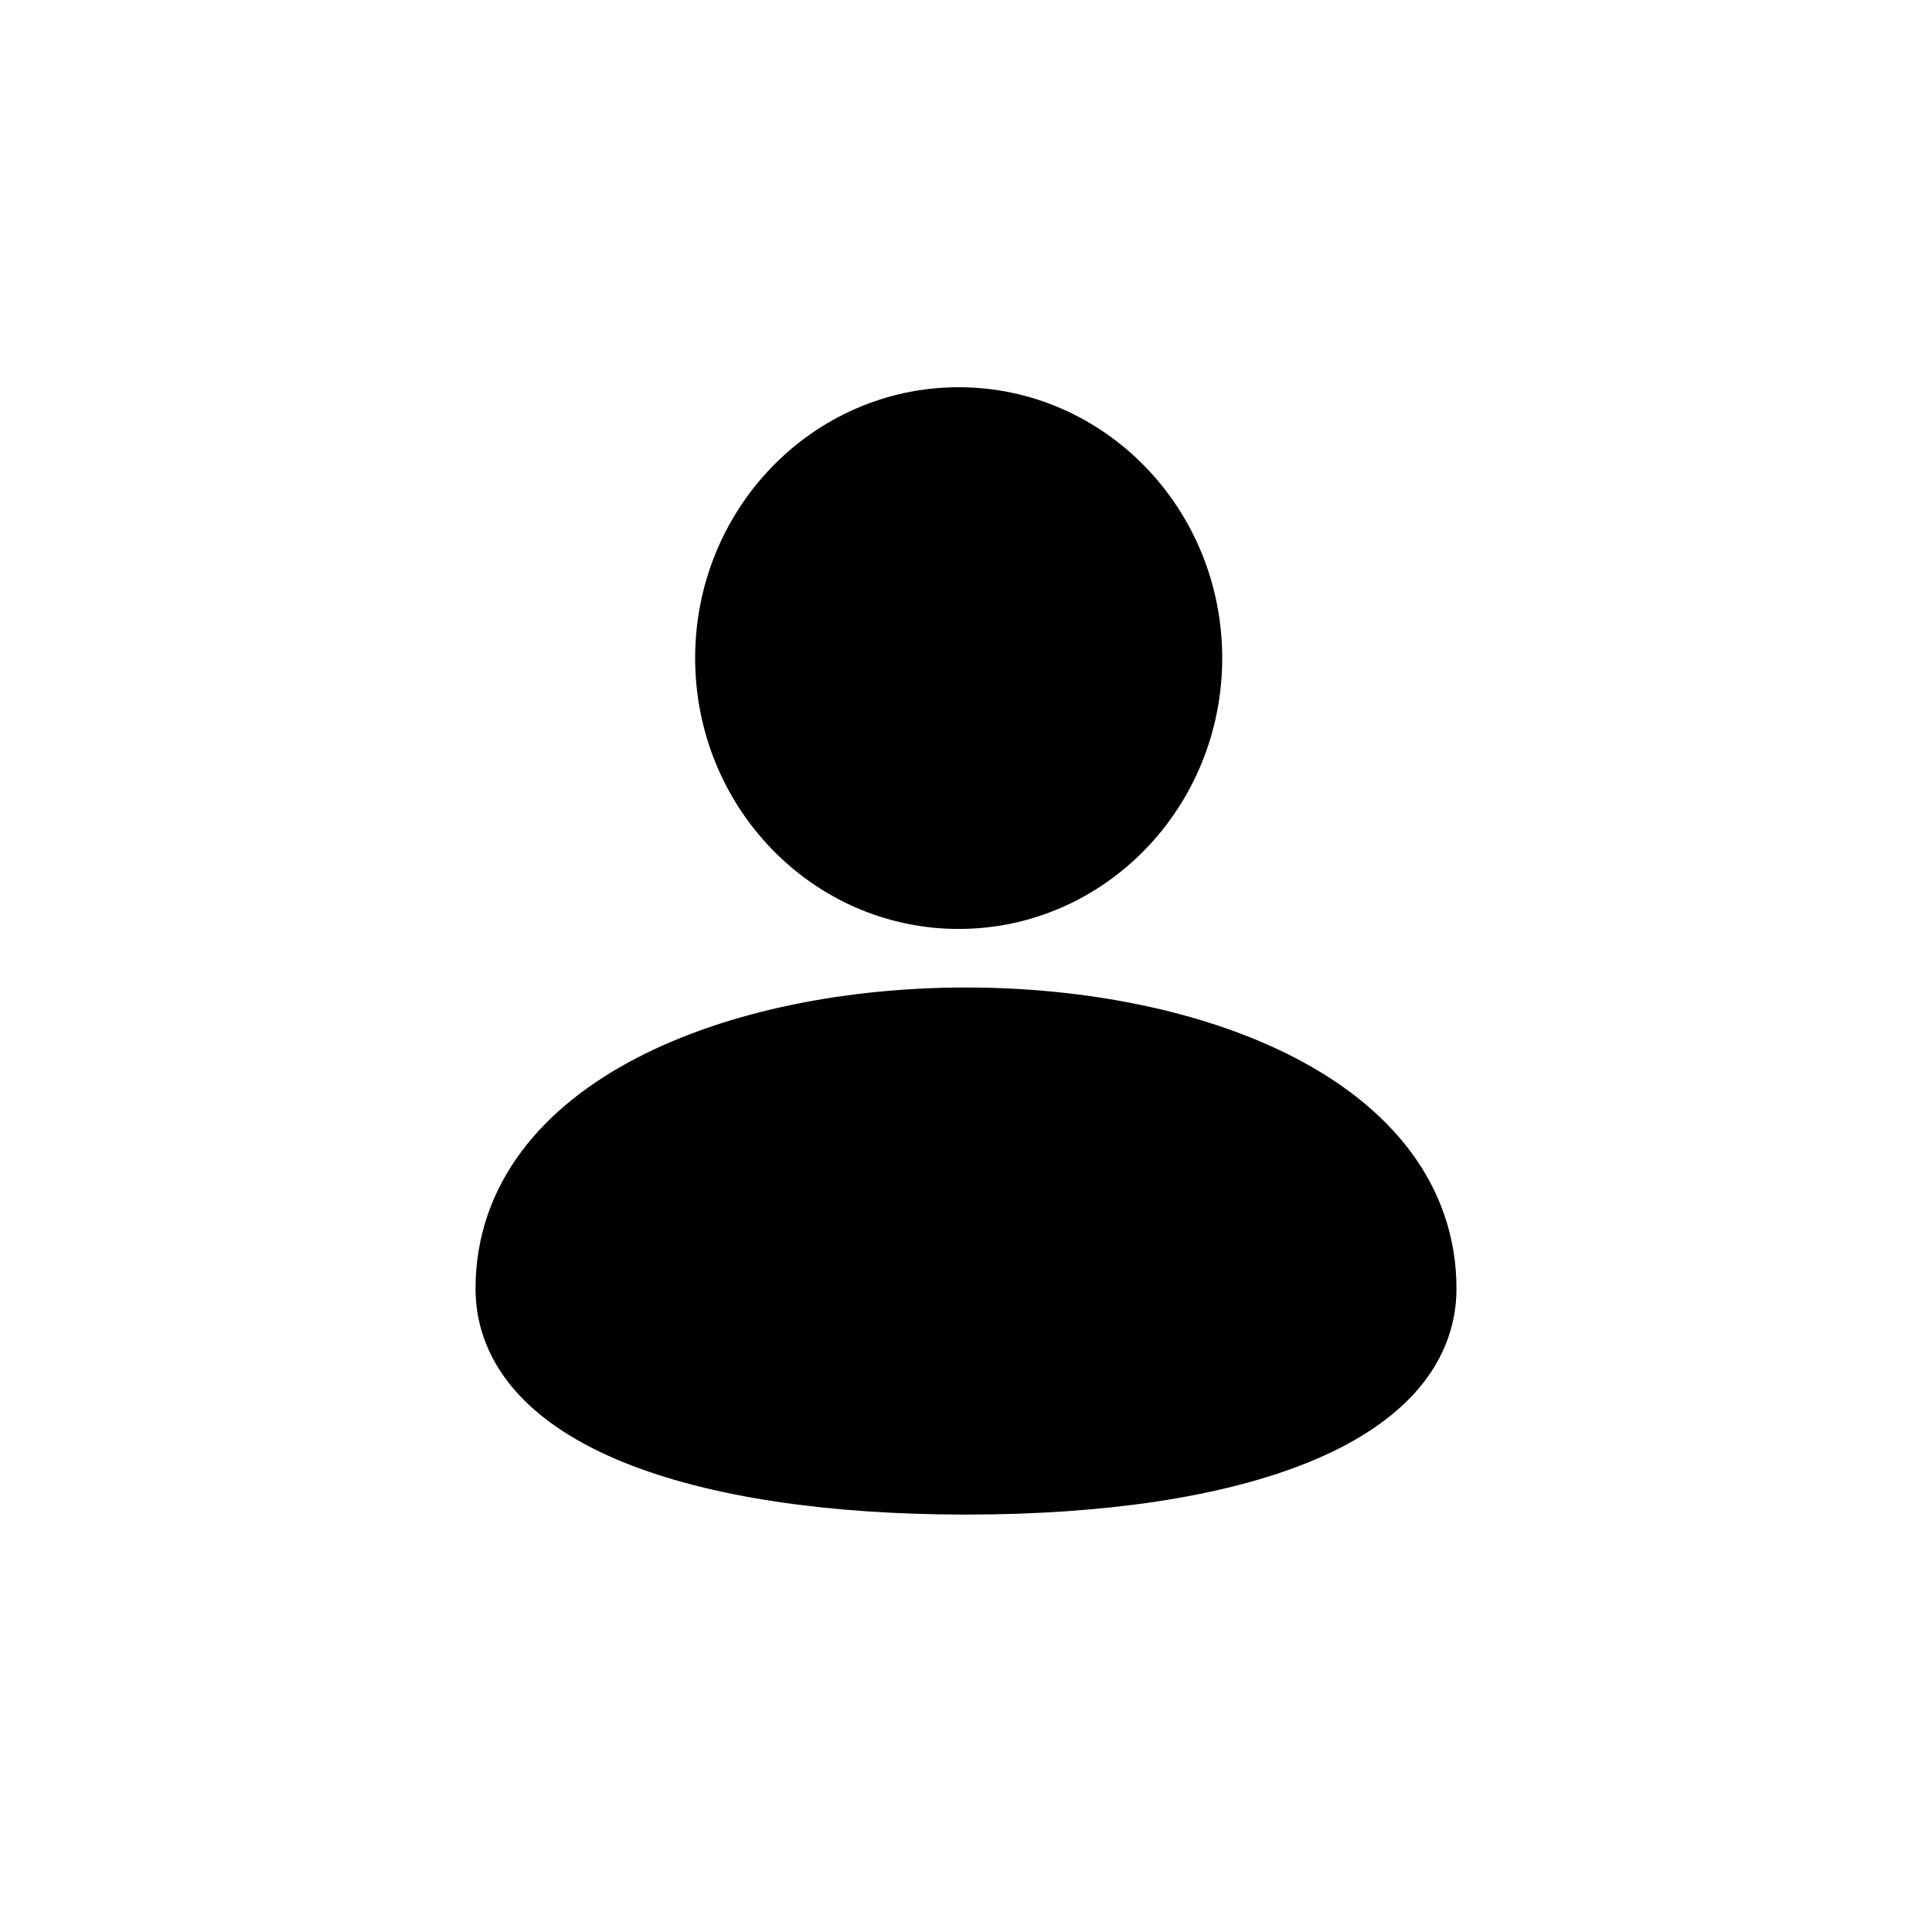 <svg width="128" height="128" viewBox="0 0 128 128" fill="none" xmlns="http://www.w3.org/2000/svg">
<g id="avatar-0">
<rect width="128" height="128" fill="white"/>
<path id="head" d="M63.515 28.08C55.211 28.08 48.48 35.029 48.48 43.6C48.48 52.172 55.211 59.12 63.515 59.12C71.819 59.12 78.55 52.172 78.55 43.6C78.55 35.029 71.819 28.08 63.515 28.08Z" fill="black" stroke="black" stroke-width="4.85"/>
<path id="body" d="M94.07 85.378C94.07 62.006 33.93 62.007 33.93 85.379C33.93 93.359 46.074 97.92 64 97.92C81.926 97.92 94.07 93.359 94.07 85.378Z" fill="black" stroke="black" stroke-width="4.85"/>
</g>
</svg>
